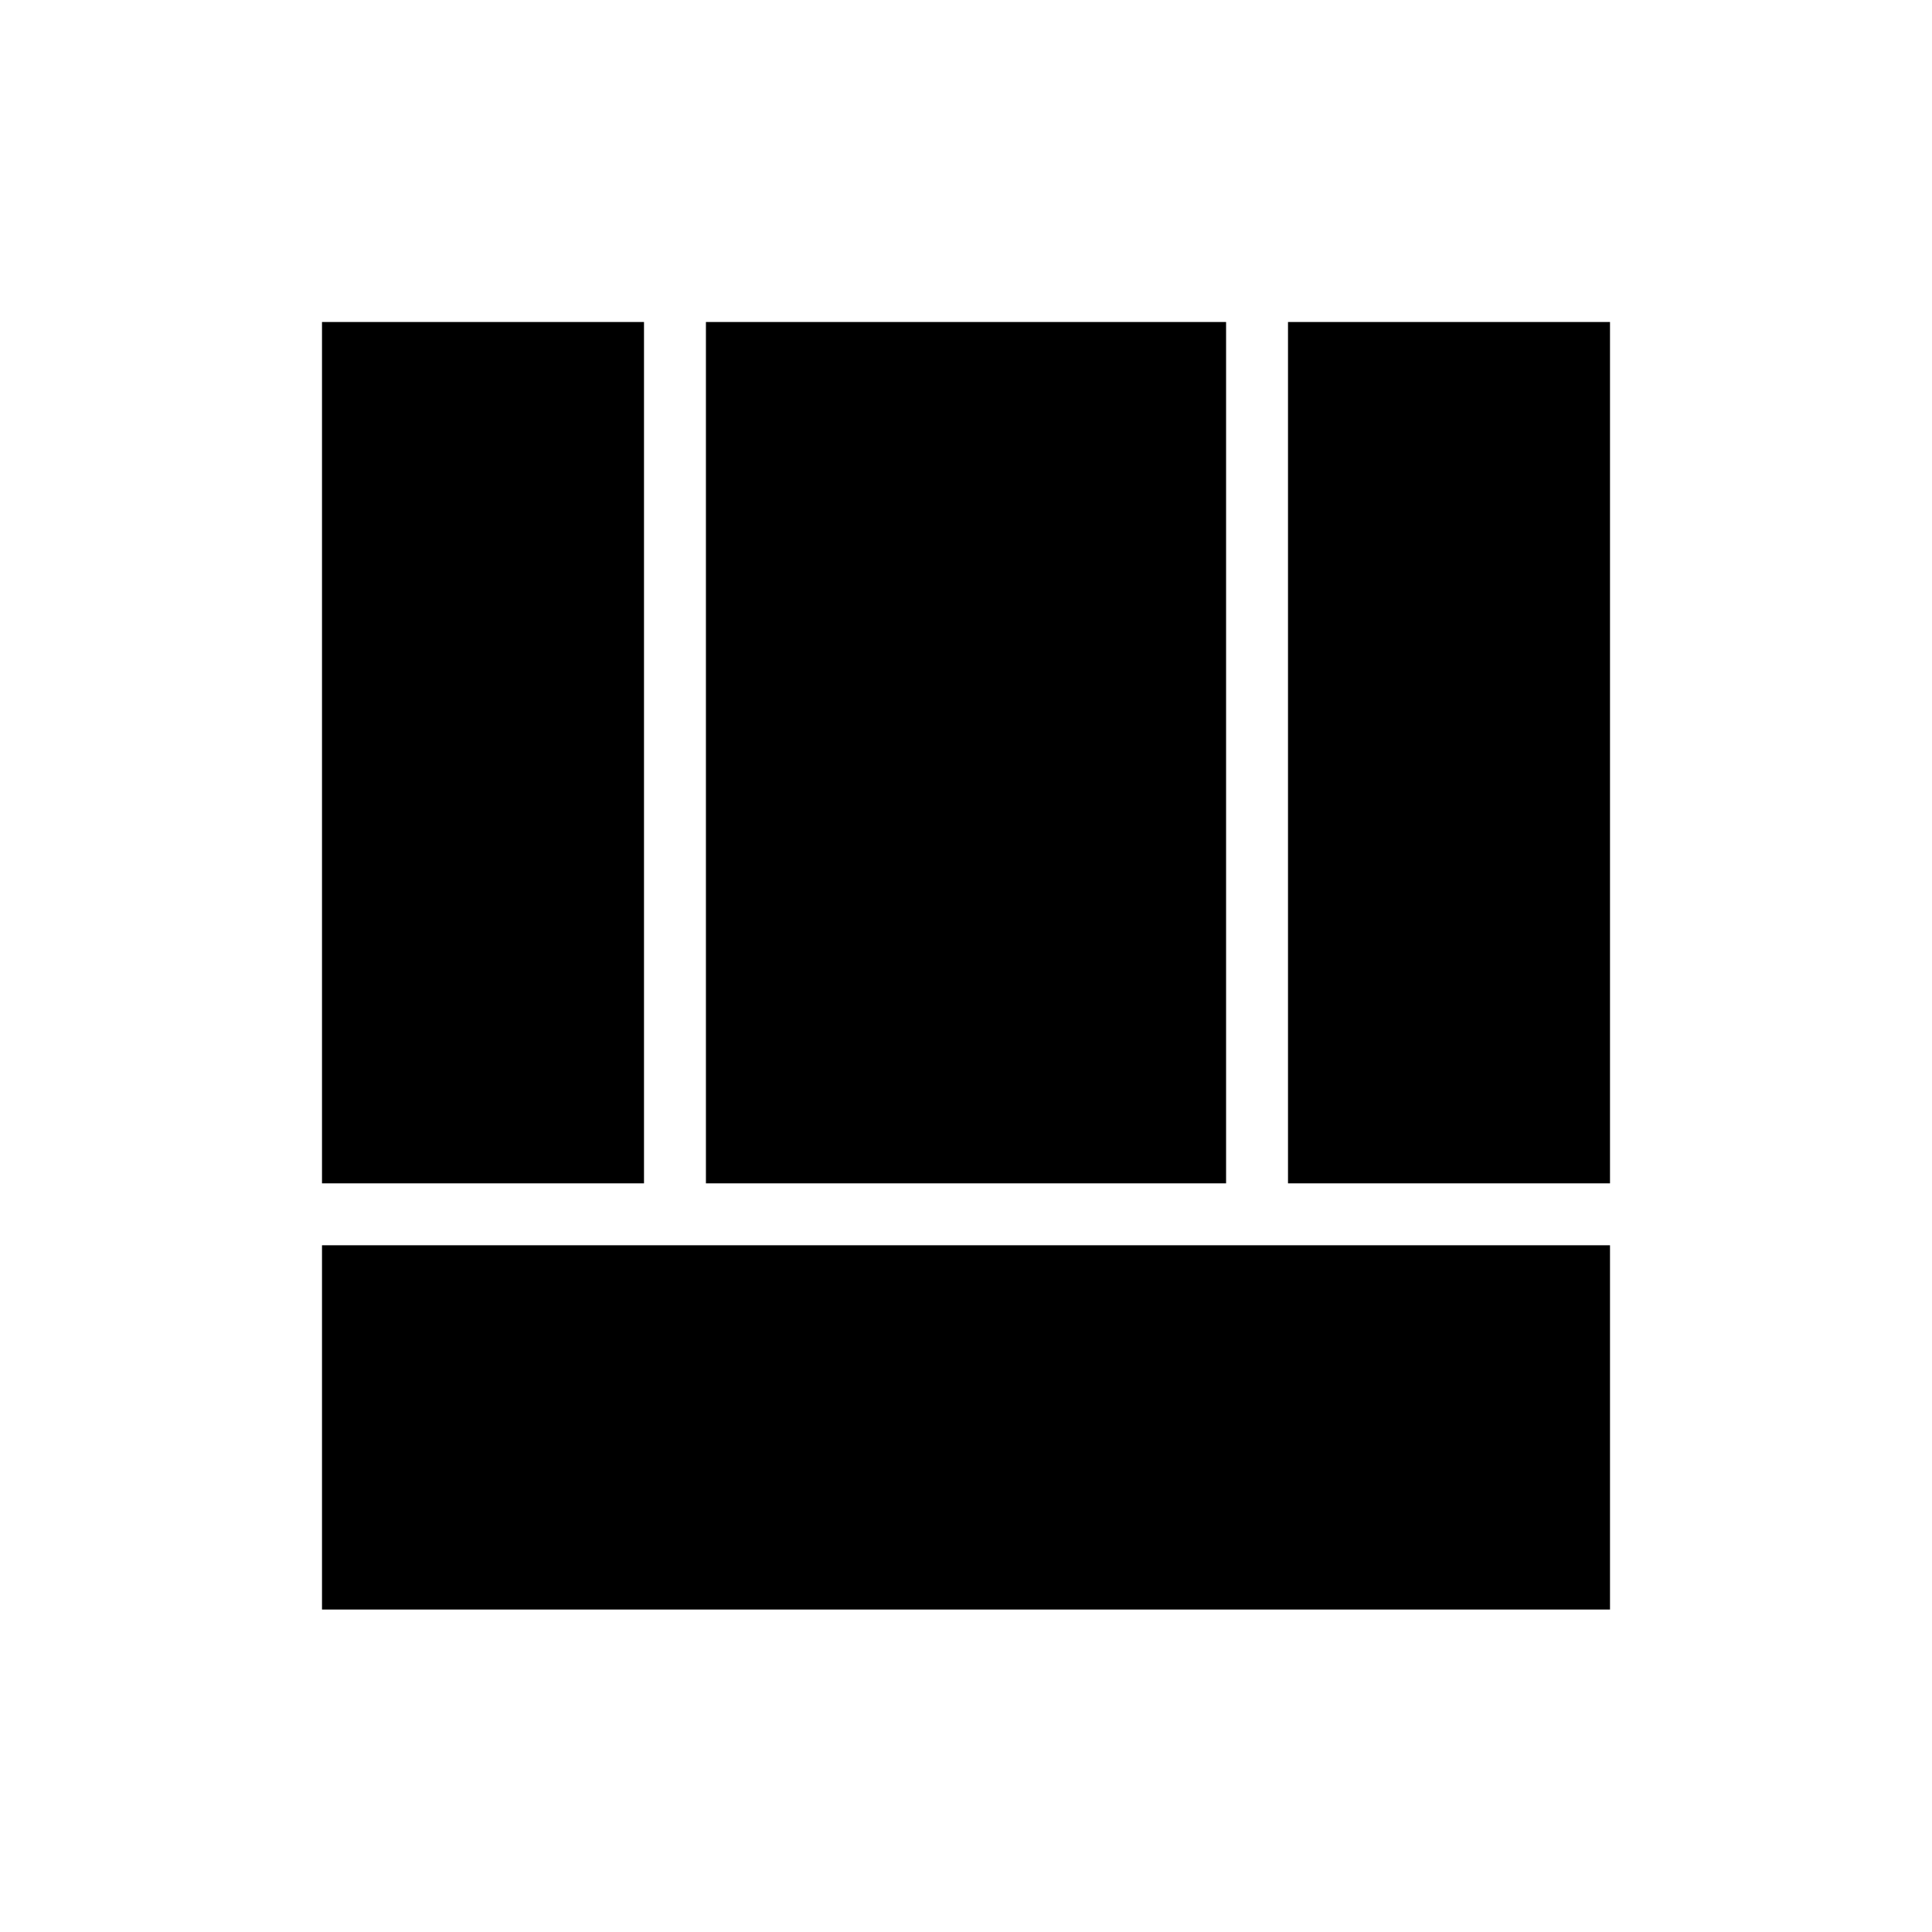 <svg xmlns="http://www.w3.org/2000/svg" height="48" viewBox="0 -960 960 960" width="48"><path d="M160-160.23v-181h640v181H160ZM640-372v-428h160v428H640Zm-480 0v-428h160v428H160Zm190.77 0v-428h258.46v428H350.77Z"/></svg>